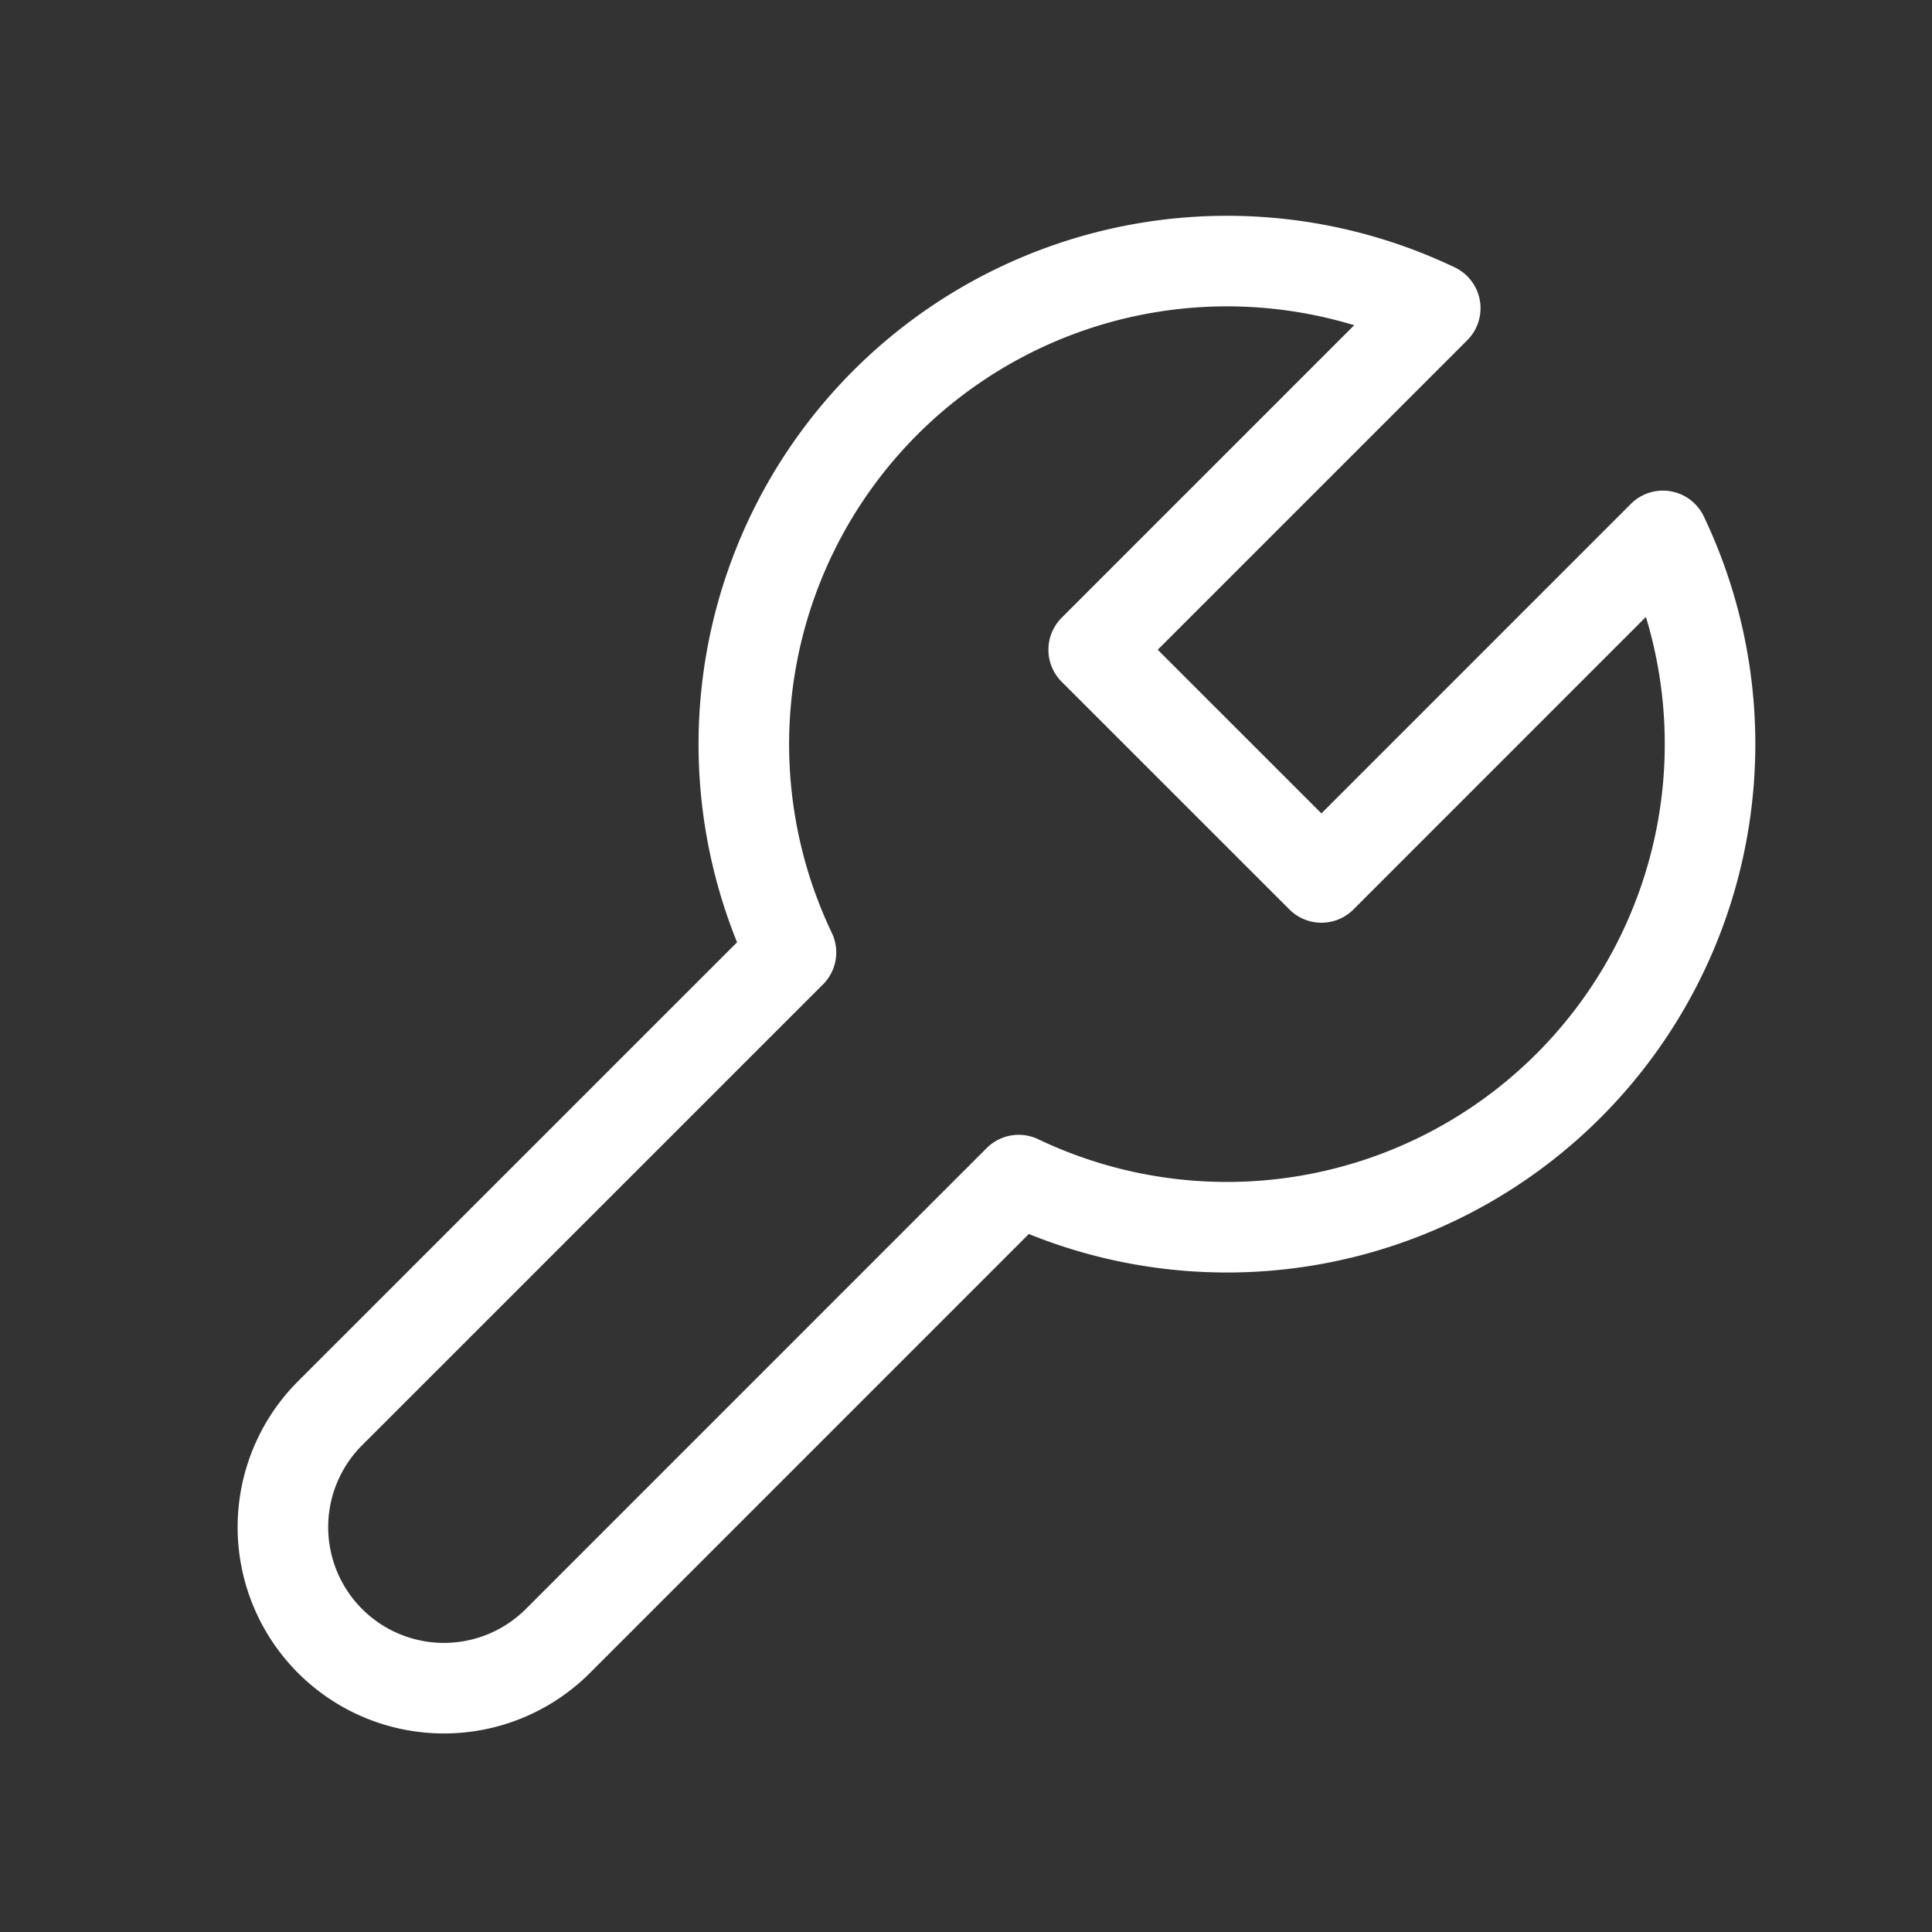 <svg xmlns="http://www.w3.org/2000/svg" width="32" height="32" fill="none"><rect width="100%" height="100%" fill="#333333" stroke="none"/><path stroke="#fff" stroke-linecap="round" stroke-linejoin="round" stroke-width="1.5" d="M23.771 5.105a8.003 8.003 0 0 0-10.67 10.67l-7.634 7.633A2.667 2.667 0 1 0 9.24 27.18l7.633-7.634a8.003 8.003 0 0 0 10.67-10.67l-5.656 5.657-3.772-3.771 5.657-5.657Z"/></svg>